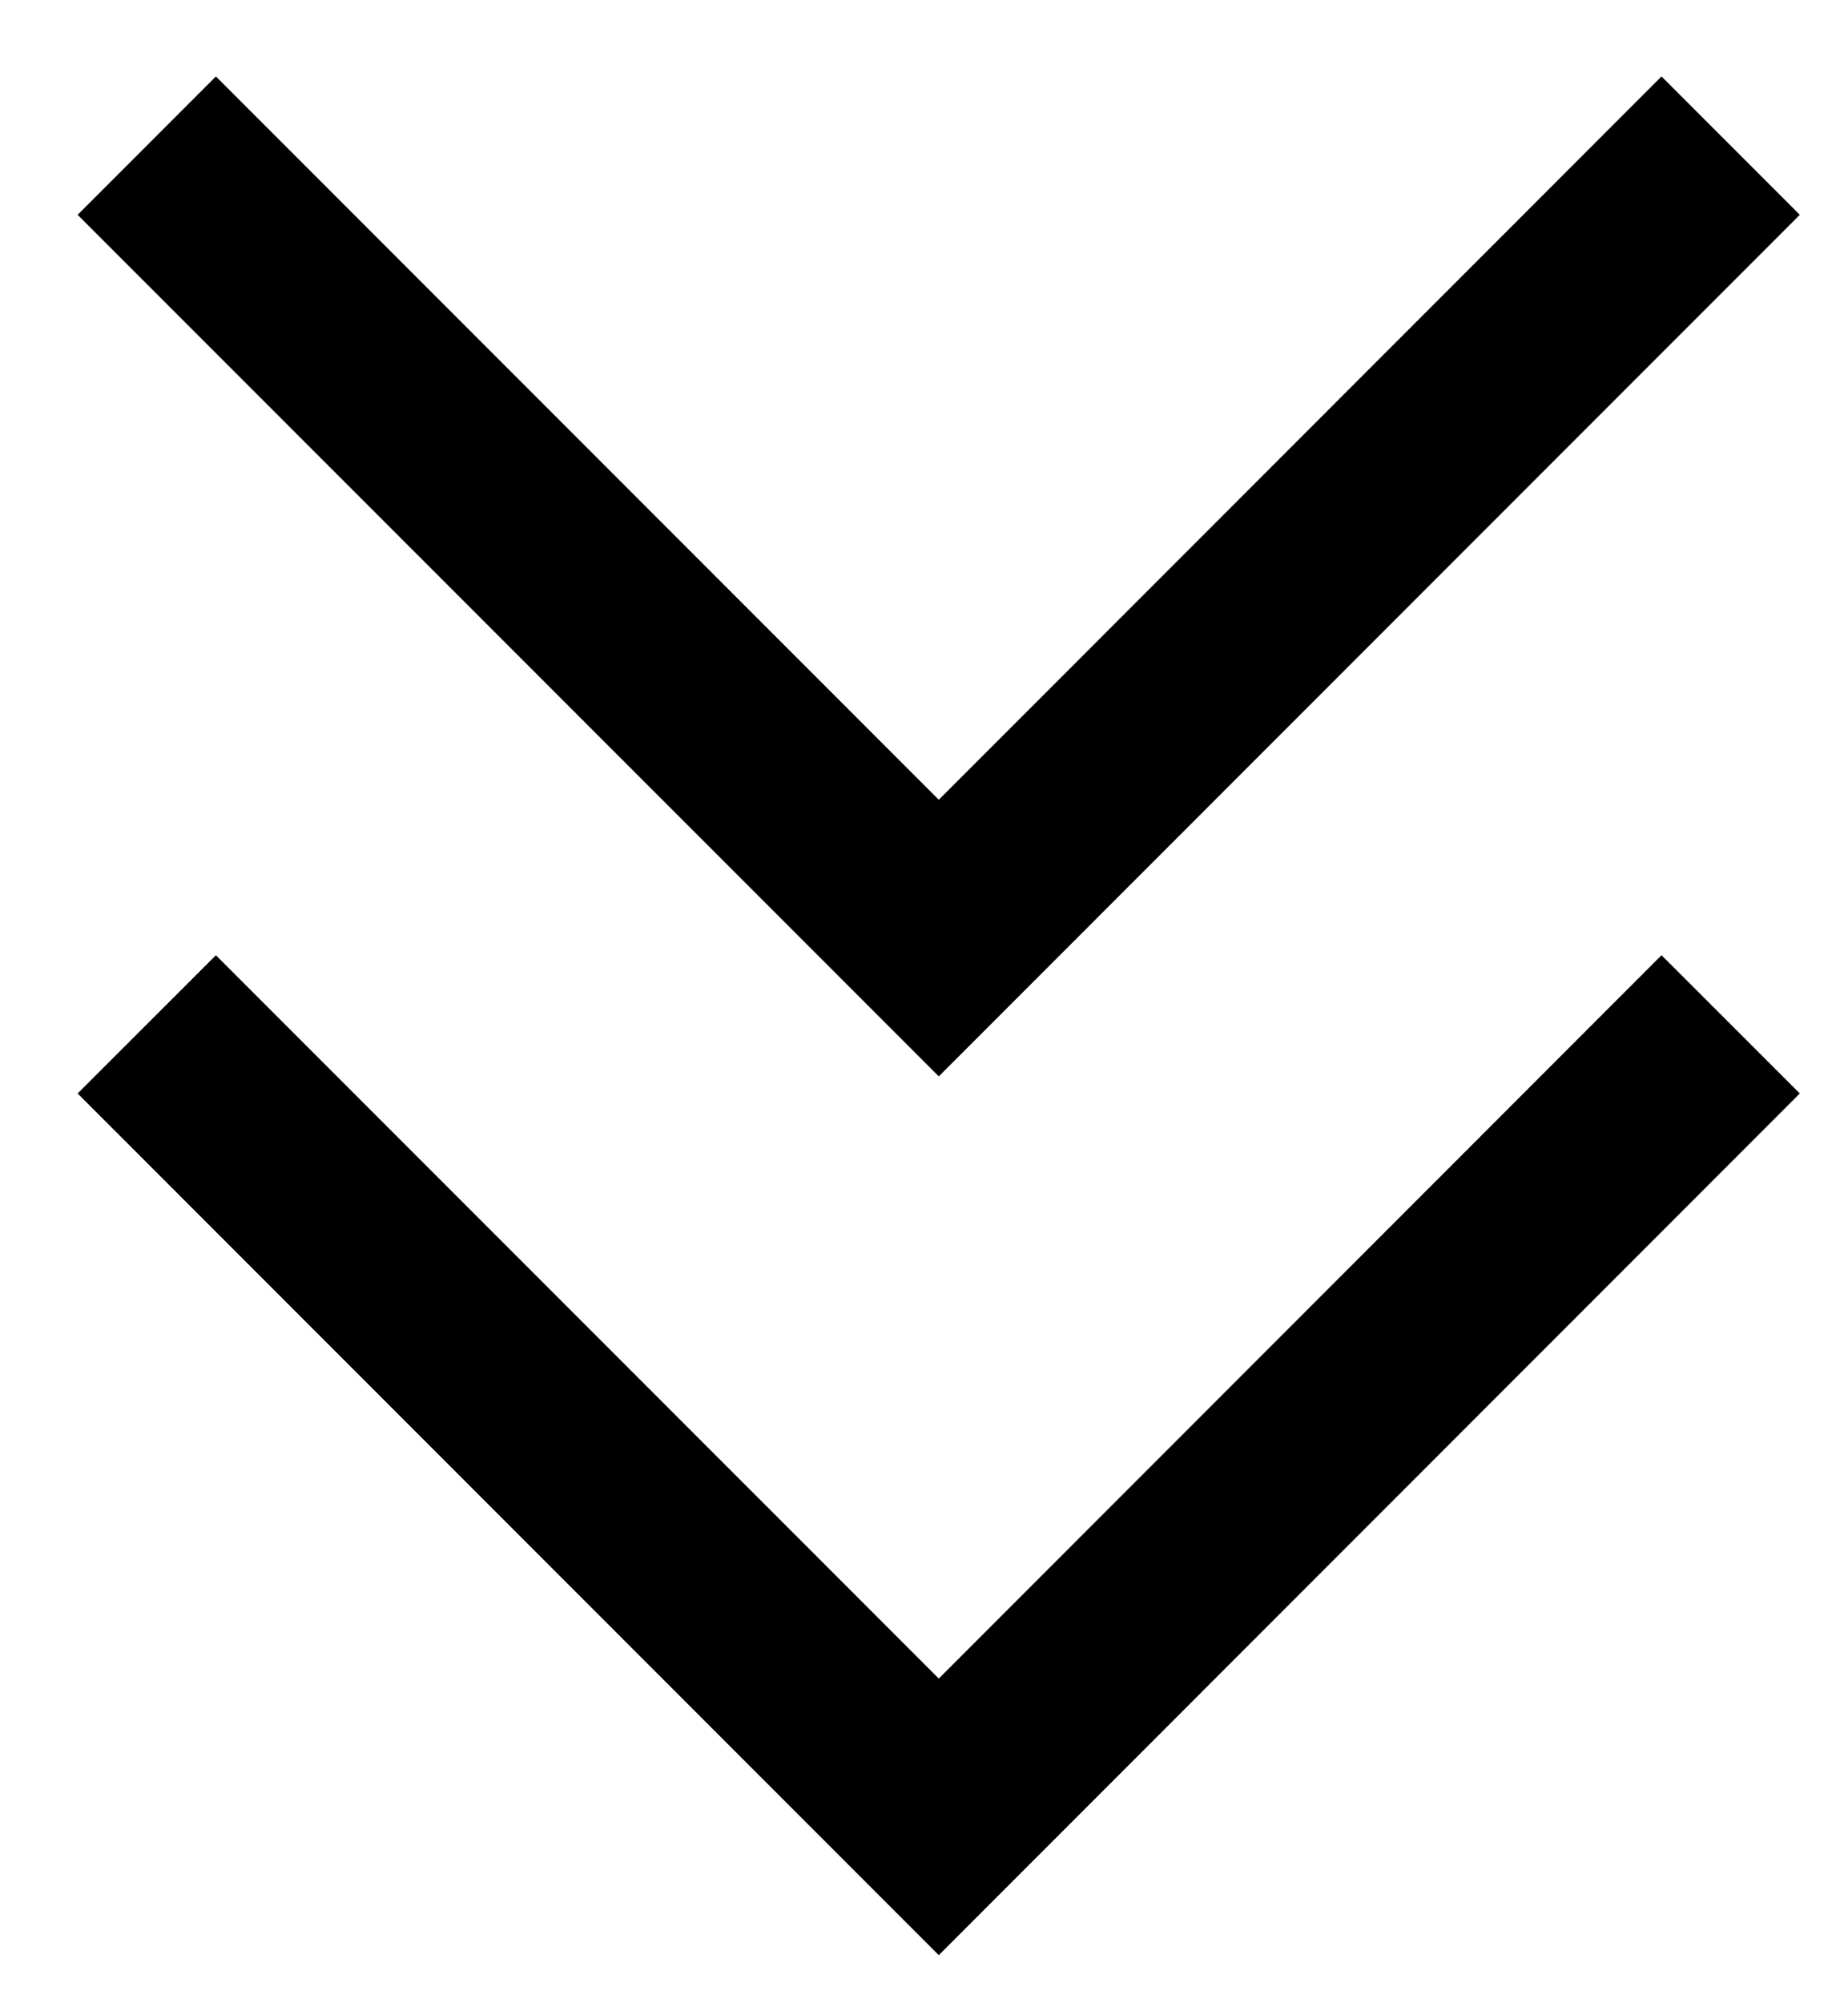 <svg xmlns="http://www.w3.org/2000/svg" width="12" height="13" viewBox="0 0 12 13"><path d="M5.592,1.77635684e-15 L6.489,0.898 L1.795,5.592 L6.489,10.285 L5.592,11.183 L0,5.592 L5.592,1.77635684e-15 Z M11.294,8.8817842e-16 L12.192,0.898 L7.498,5.592 L12.192,10.285 L11.294,11.183 L5.703,5.592 L11.294,8.8817842e-16 Z" transform="rotate(-90 6.596 6.092)"/></svg>